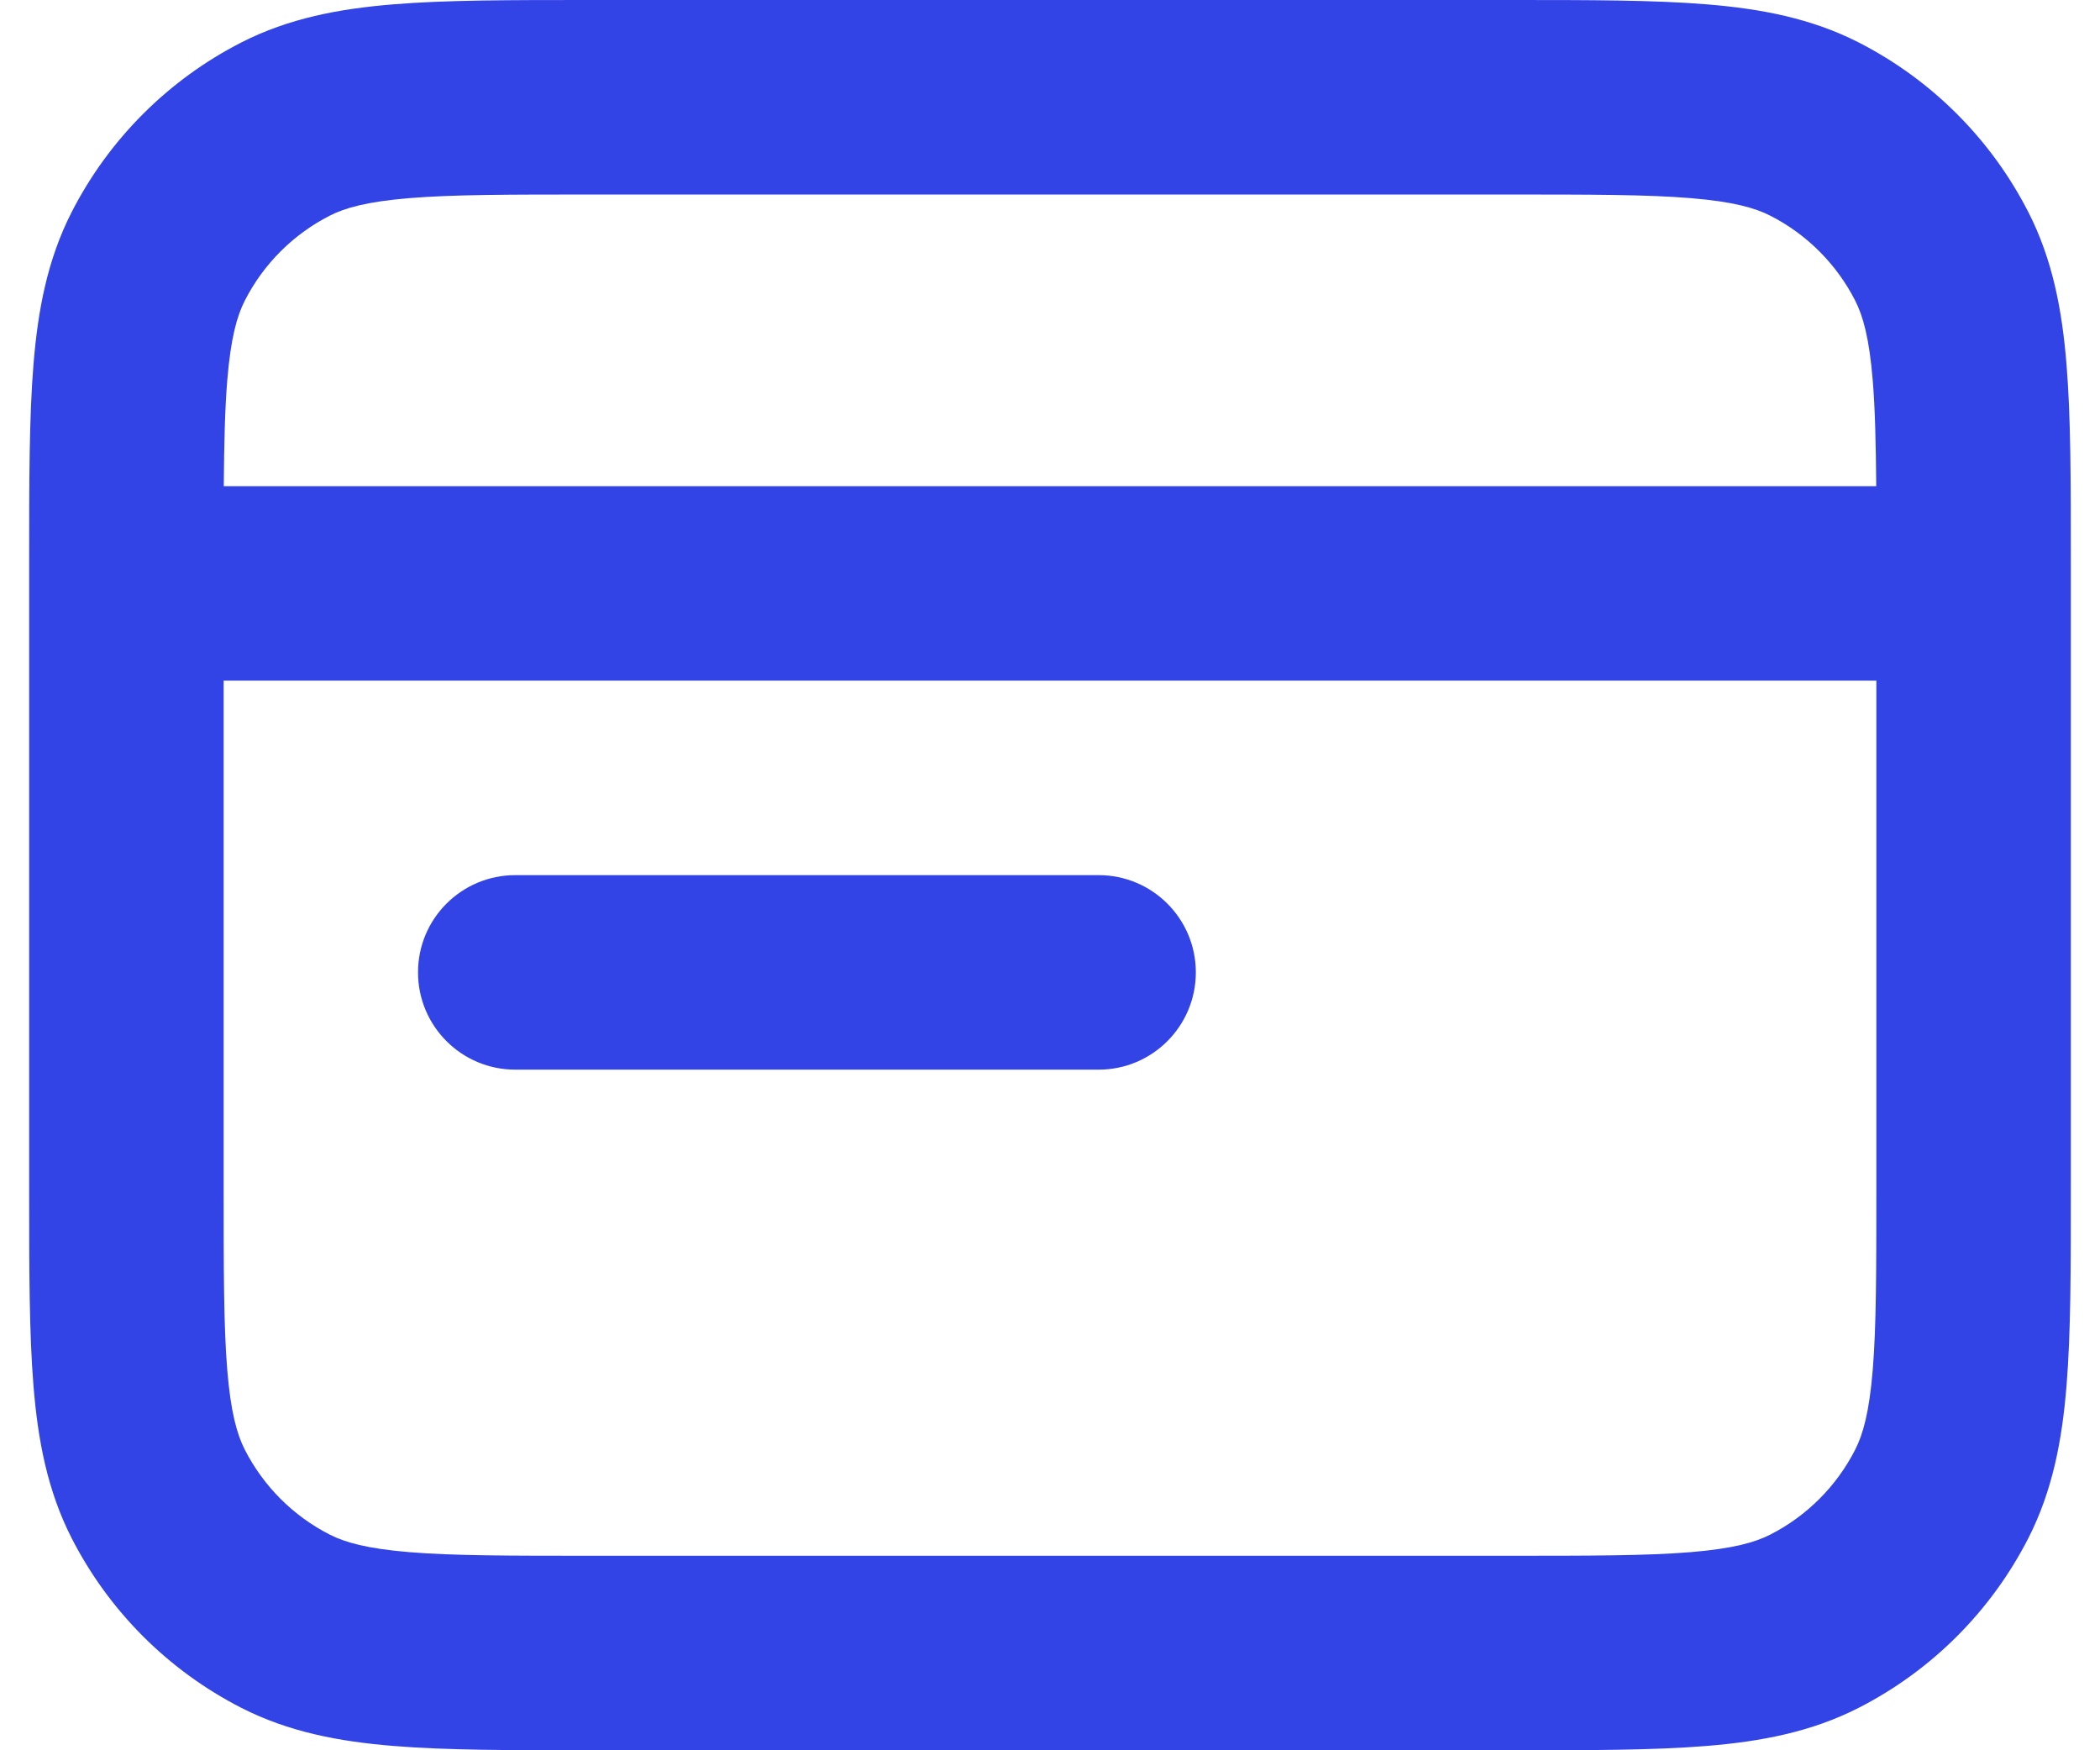 <svg xmlns="http://www.w3.org/2000/svg" width="18" height="15" viewBox="0 0 18 15" fill="none">
  <path fill-rule="evenodd" clip-rule="evenodd" d="M5.049 3.43039e-07H12.951H12.951C13.622 -9.96014e-06 14.175 -1.84619e-05 14.627 0.037C15.095 0.075 15.525 0.157 15.93 0.363C16.557 0.683 17.067 1.193 17.387 1.82C17.593 2.224 17.675 2.655 17.713 3.123C17.75 3.574 17.75 4.128 17.75 4.799V10.201C17.75 10.872 17.75 11.425 17.713 11.877C17.675 12.345 17.593 12.775 17.387 13.18C17.067 13.807 16.557 14.317 15.93 14.637C15.525 14.843 15.095 14.925 14.627 14.963C14.175 15 13.622 15 12.951 15H5.049C4.378 15 3.824 15 3.373 14.963C2.905 14.925 2.474 14.843 2.07 14.637C1.443 14.317 0.933 13.807 0.613 13.18C0.407 12.775 0.325 12.345 0.287 11.877C0.25 11.425 0.25 10.872 0.25 10.201V10.201V4.799V4.799C0.25 4.128 0.25 3.574 0.287 3.123C0.325 2.655 0.407 2.224 0.613 1.82C0.933 1.193 1.443 0.683 2.07 0.363C2.474 0.157 2.905 0.075 3.373 0.037C3.824 -1.8465e-05 4.378 -9.96014e-06 5.049 3.43039e-07H5.049ZM3.509 1.698C3.144 1.728 2.957 1.782 2.827 1.848C2.513 2.008 2.258 2.263 2.098 2.577C2.032 2.707 1.978 2.894 1.948 3.259C1.928 3.504 1.921 3.795 1.918 4.167H16.082C16.079 3.795 16.072 3.504 16.052 3.259C16.022 2.894 15.968 2.707 15.902 2.577C15.742 2.263 15.487 2.008 15.173 1.848C15.043 1.782 14.856 1.728 14.491 1.698C14.116 1.667 13.63 1.667 12.917 1.667H5.083C4.37 1.667 3.884 1.667 3.509 1.698ZM16.083 5.833H1.917V10.167C1.917 10.88 1.917 11.366 1.948 11.741C1.978 12.106 2.032 12.293 2.098 12.423C2.258 12.737 2.513 12.992 2.827 13.152C2.957 13.218 3.144 13.272 3.509 13.302C3.884 13.333 4.37 13.333 5.083 13.333H12.917C13.63 13.333 14.116 13.333 14.491 13.302C14.856 13.272 15.043 13.218 15.173 13.152C15.487 12.992 15.742 12.737 15.902 12.423C15.968 12.293 16.022 12.106 16.052 11.741C16.083 11.366 16.083 10.88 16.083 10.167V5.833ZM10.25 8.333C10.25 8.794 9.877 9.167 9.417 9.167H4.417C3.956 9.167 3.583 8.794 3.583 8.333C3.583 7.873 3.956 7.5 4.417 7.5H9.417C9.877 7.5 10.25 7.873 10.25 8.333Z" fill="#3244E6"/>
</svg>